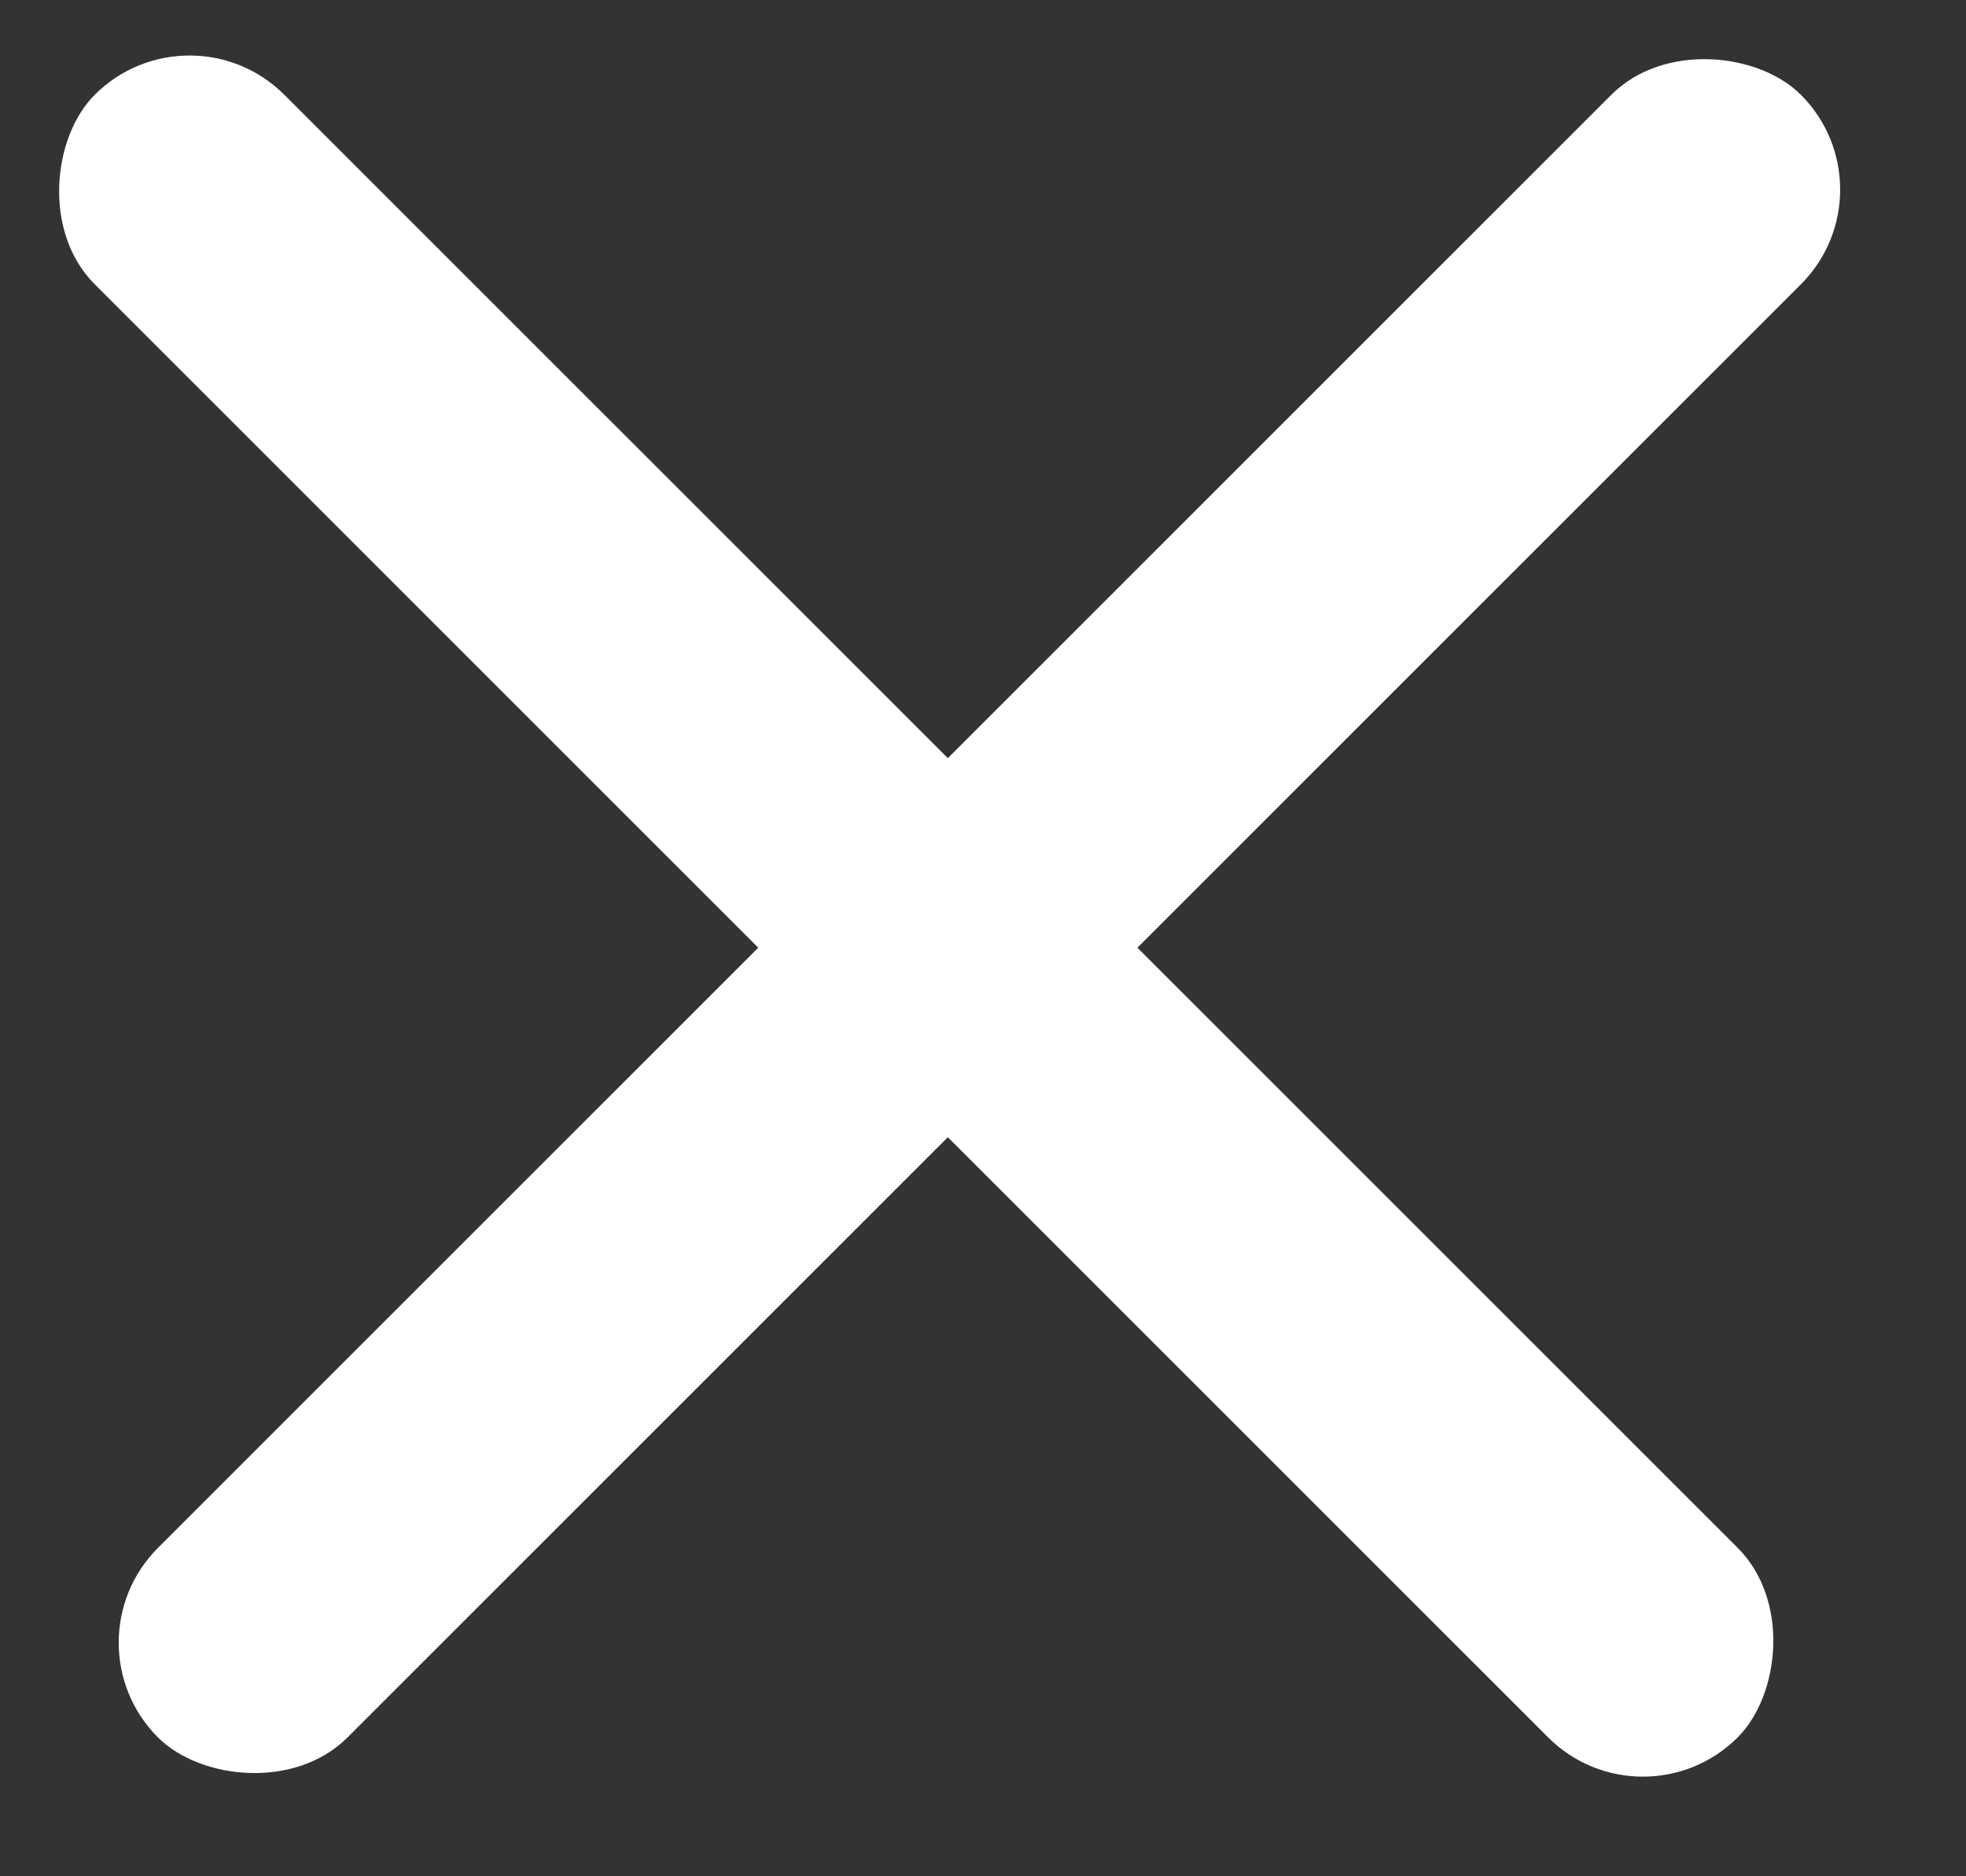 <svg width="22" height="21" viewBox="0 0 22 21" fill="none" xmlns="http://www.w3.org/2000/svg">
<rect x="0" y="0" width="22" height="21" fill="#333333" stroke="none"/>
<rect x="0.707" y="18.385" width="26" height="3" rx="1.5" transform="rotate(-45 0.707 18.385)" fill="white"/>
<rect x="2.121" width="26" height="3" rx="1.5" transform="rotate(45 2.121 0)" fill="white"/>
</svg>
